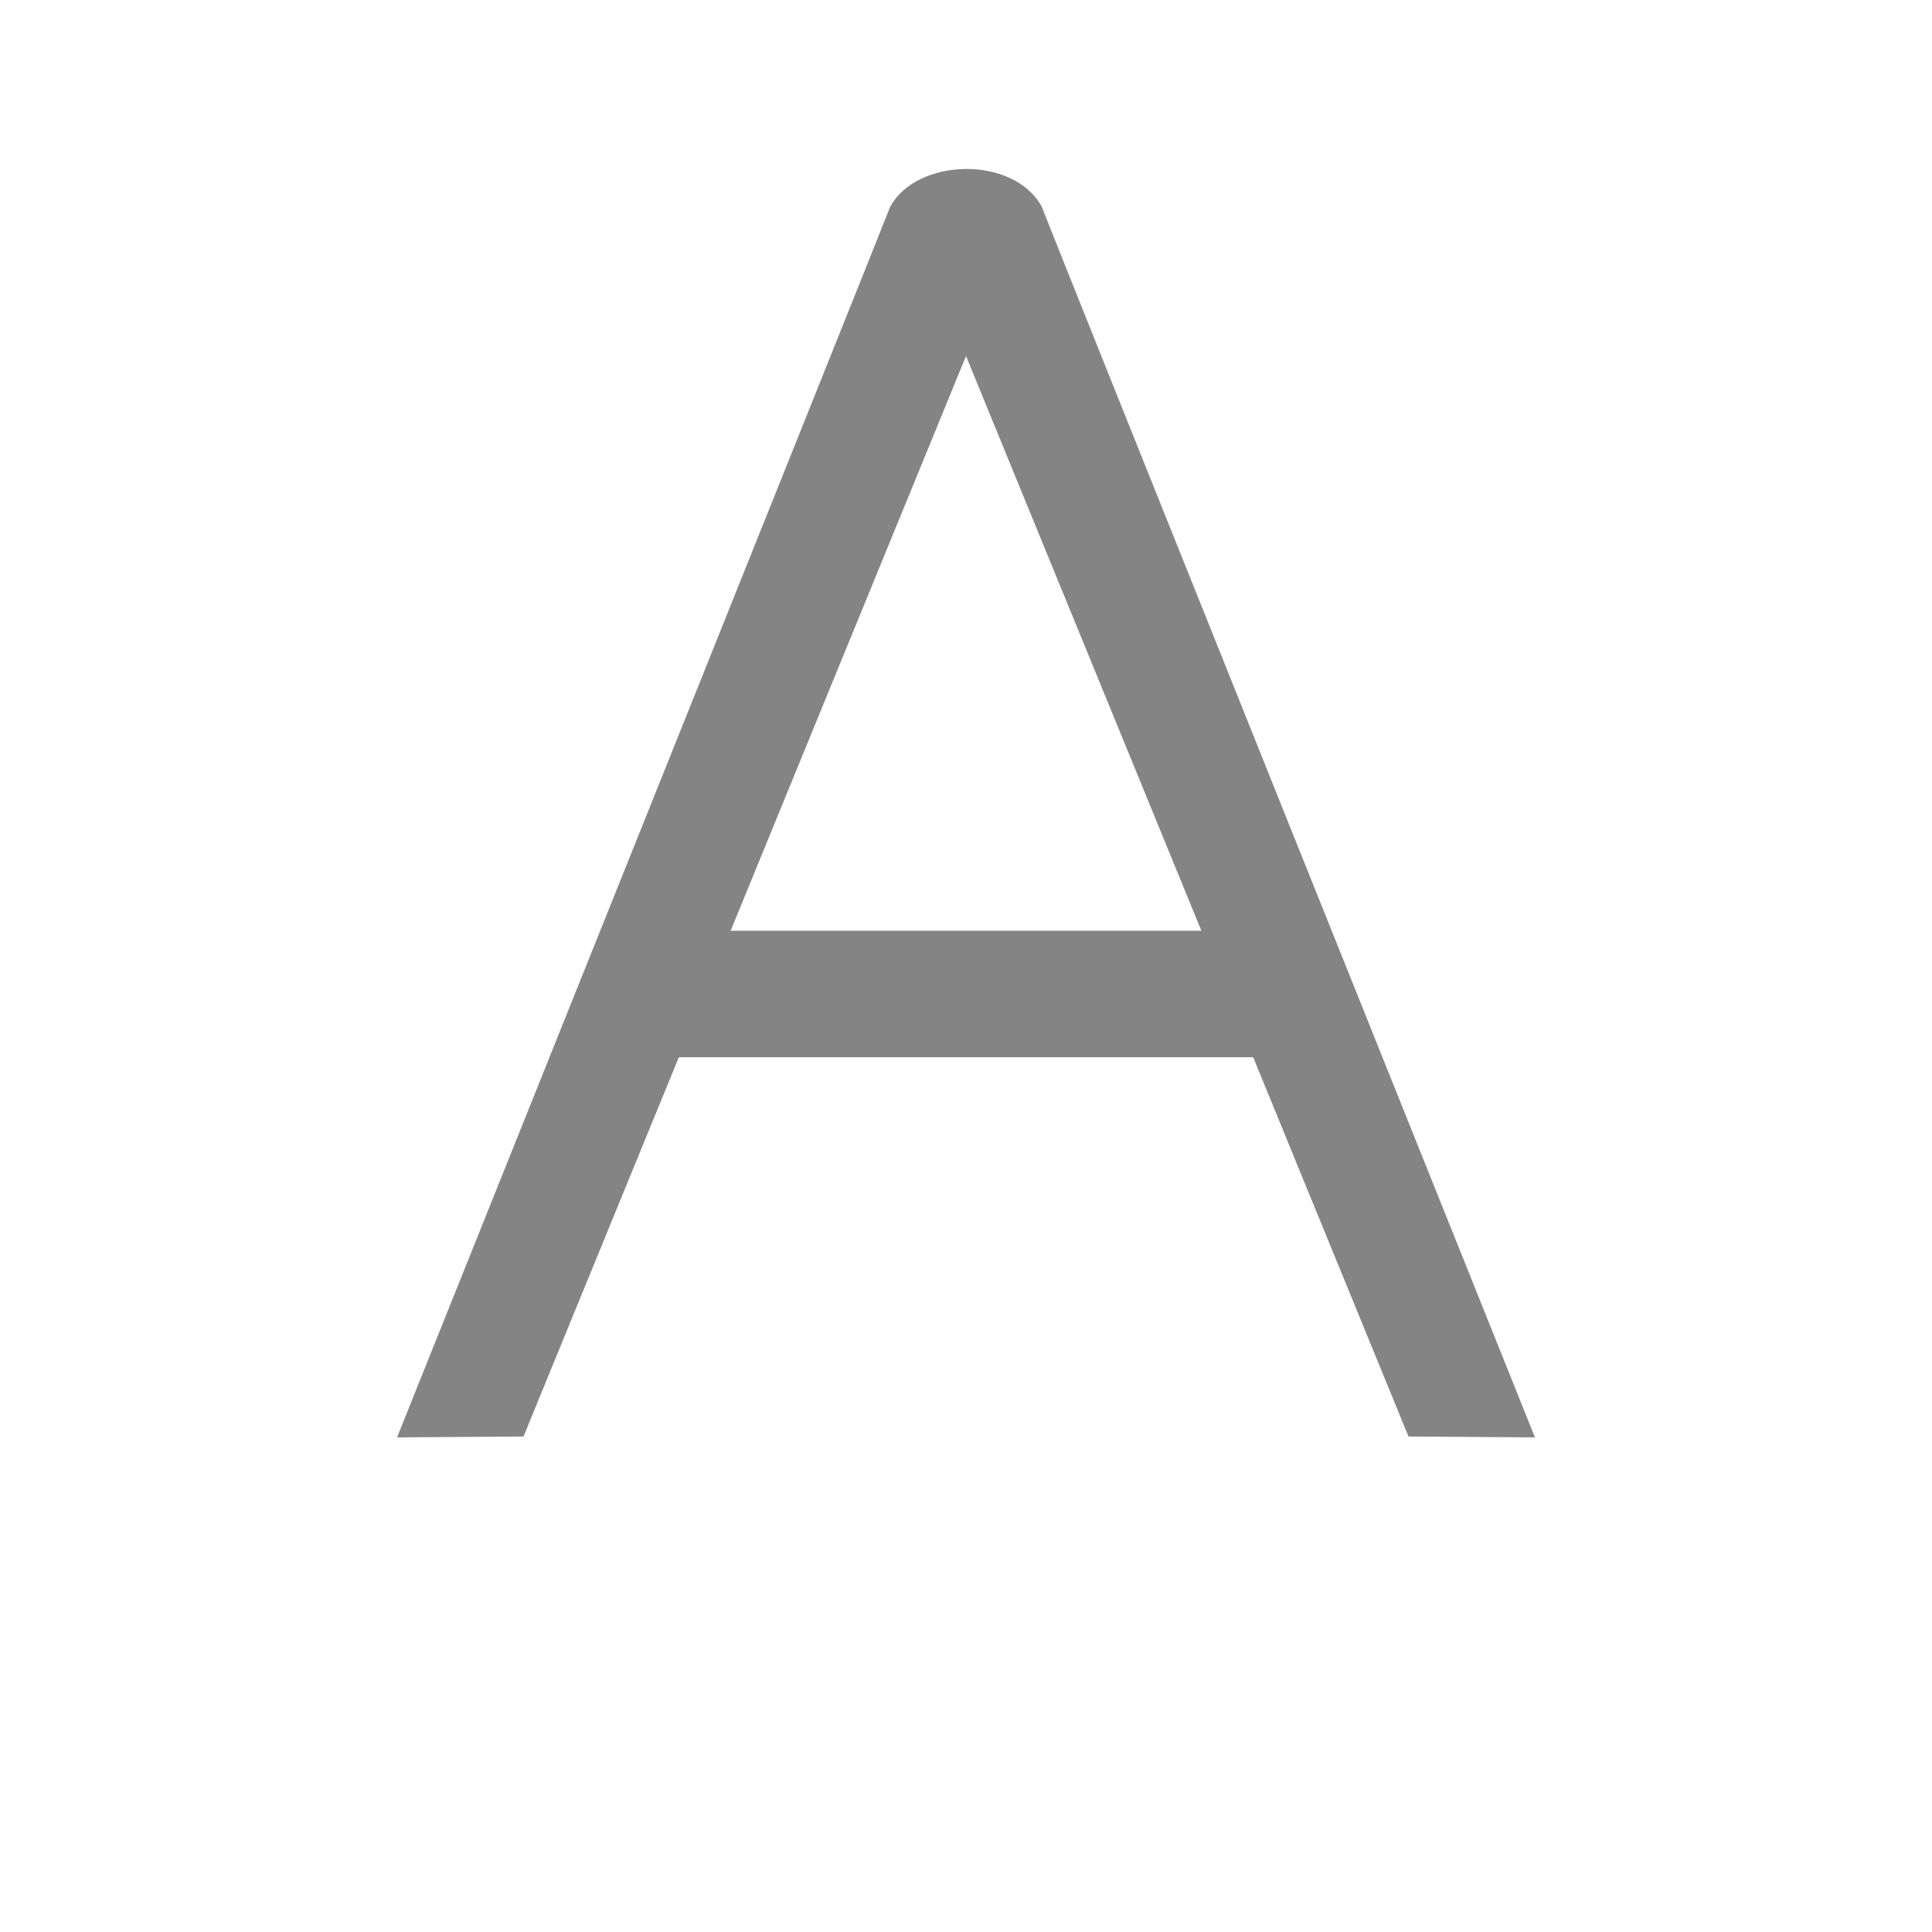 <?xml version="1.0" encoding="utf-8"?>
<!-- Generator: Adobe Illustrator 17.0.0, SVG Export Plug-In . SVG Version: 6.00 Build 0)  -->
<!DOCTYPE svg PUBLIC "-//W3C//DTD SVG 1.1//EN" "http://www.w3.org/Graphics/SVG/1.1/DTD/svg11.dtd">
<svg version="1.1" id="图形" xmlns="http://www.w3.org/2000/svg" xmlns:xlink="http://www.w3.org/1999/xlink" x="0px" y="0px"
	 width="1024px" height="1024px" viewBox="0 0 1024 1024" enable-background="new 0 0 1024 1024" xml:space="preserve">
<g>
	<g>
		<path fill-rule="evenodd" clip-rule="evenodd" fill="#848484" d="M746.538,761.38l67.011,0.462
			c0,0-261.972-652.779-261.349-652.196c-15.064-27.662-66.582-25.88-80.406,0c0,0.583-261.342,652.196-261.342,652.196
			l67.011-0.462l82.334-201.032h304.413L746.538,761.38z M387.243,493.33l124.763-304.631L636.763,493.33H387.243z"/>
	</g>
</g>
</svg>
